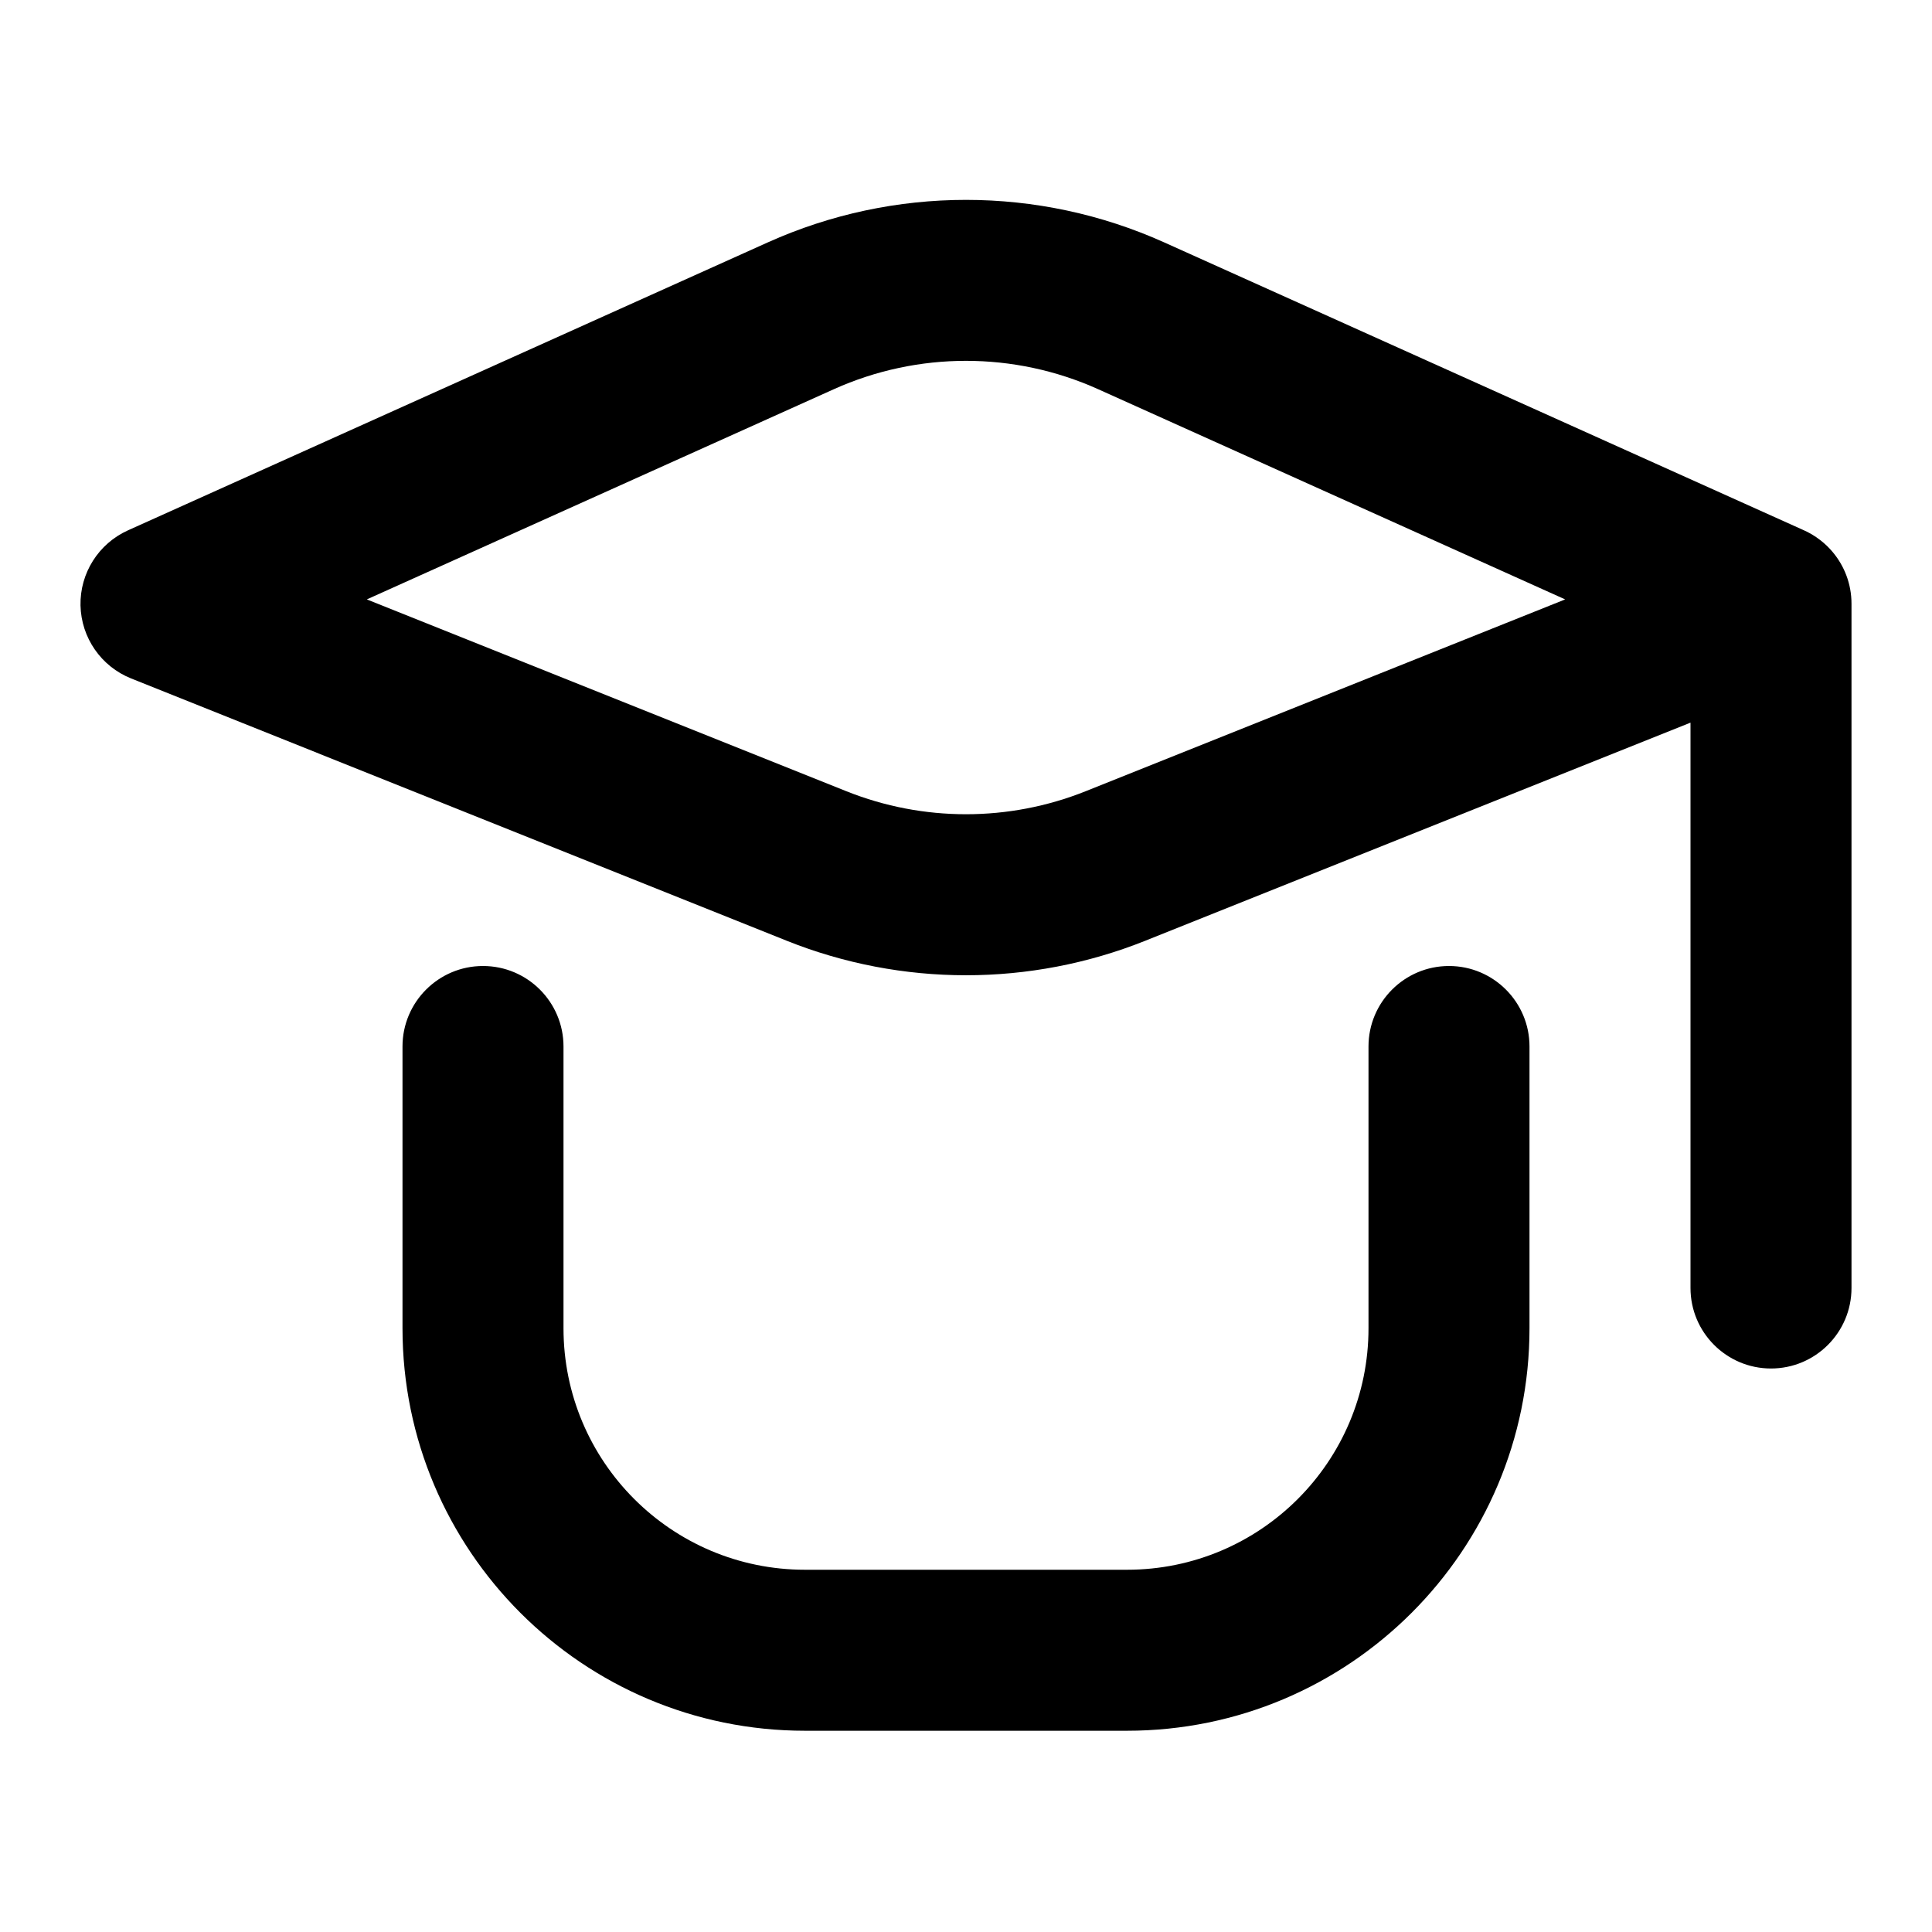 <svg width="24" height="24" viewBox="0 0 24 24" fill="none" xmlns="http://www.w3.org/2000/svg">
<path fill-rule="evenodd" clip-rule="evenodd" d="M9.538 3.011C11.104 2.307 12.896 2.307 14.462 3.011L22.39 6.579C22.471 6.613 22.546 6.658 22.614 6.711C22.667 6.752 22.715 6.798 22.758 6.848C22.909 7.023 23 7.251 23 7.5V7.501V16C23 16.552 22.552 17 22 17C21.448 17 21 16.552 21 16V8.977L14.228 11.686C12.798 12.258 11.202 12.258 9.772 11.686L1.629 8.428C1.256 8.279 1.009 7.922 1 7.521C0.992 7.12 1.224 6.753 1.59 6.588L9.538 3.011ZM13.642 4.835C12.598 4.365 11.402 4.365 10.358 4.835L4.557 7.446L10.514 9.829C11.468 10.21 12.532 10.21 13.486 9.829L19.443 7.446L13.642 4.835ZM7 13C7 12.448 6.552 12 6 12C5.448 12 5 12.448 5 13V16.5C5 19.261 7.239 21.5 10 21.5H14C16.761 21.5 19 19.261 19 16.5V13C19 12.448 18.552 12 18 12C17.448 12 17 12.448 17 13V16.5C17 18.157 15.657 19.5 14 19.5H10C8.343 19.5 7 18.157 7 16.5V13Z" fill="black"/>
</svg>
